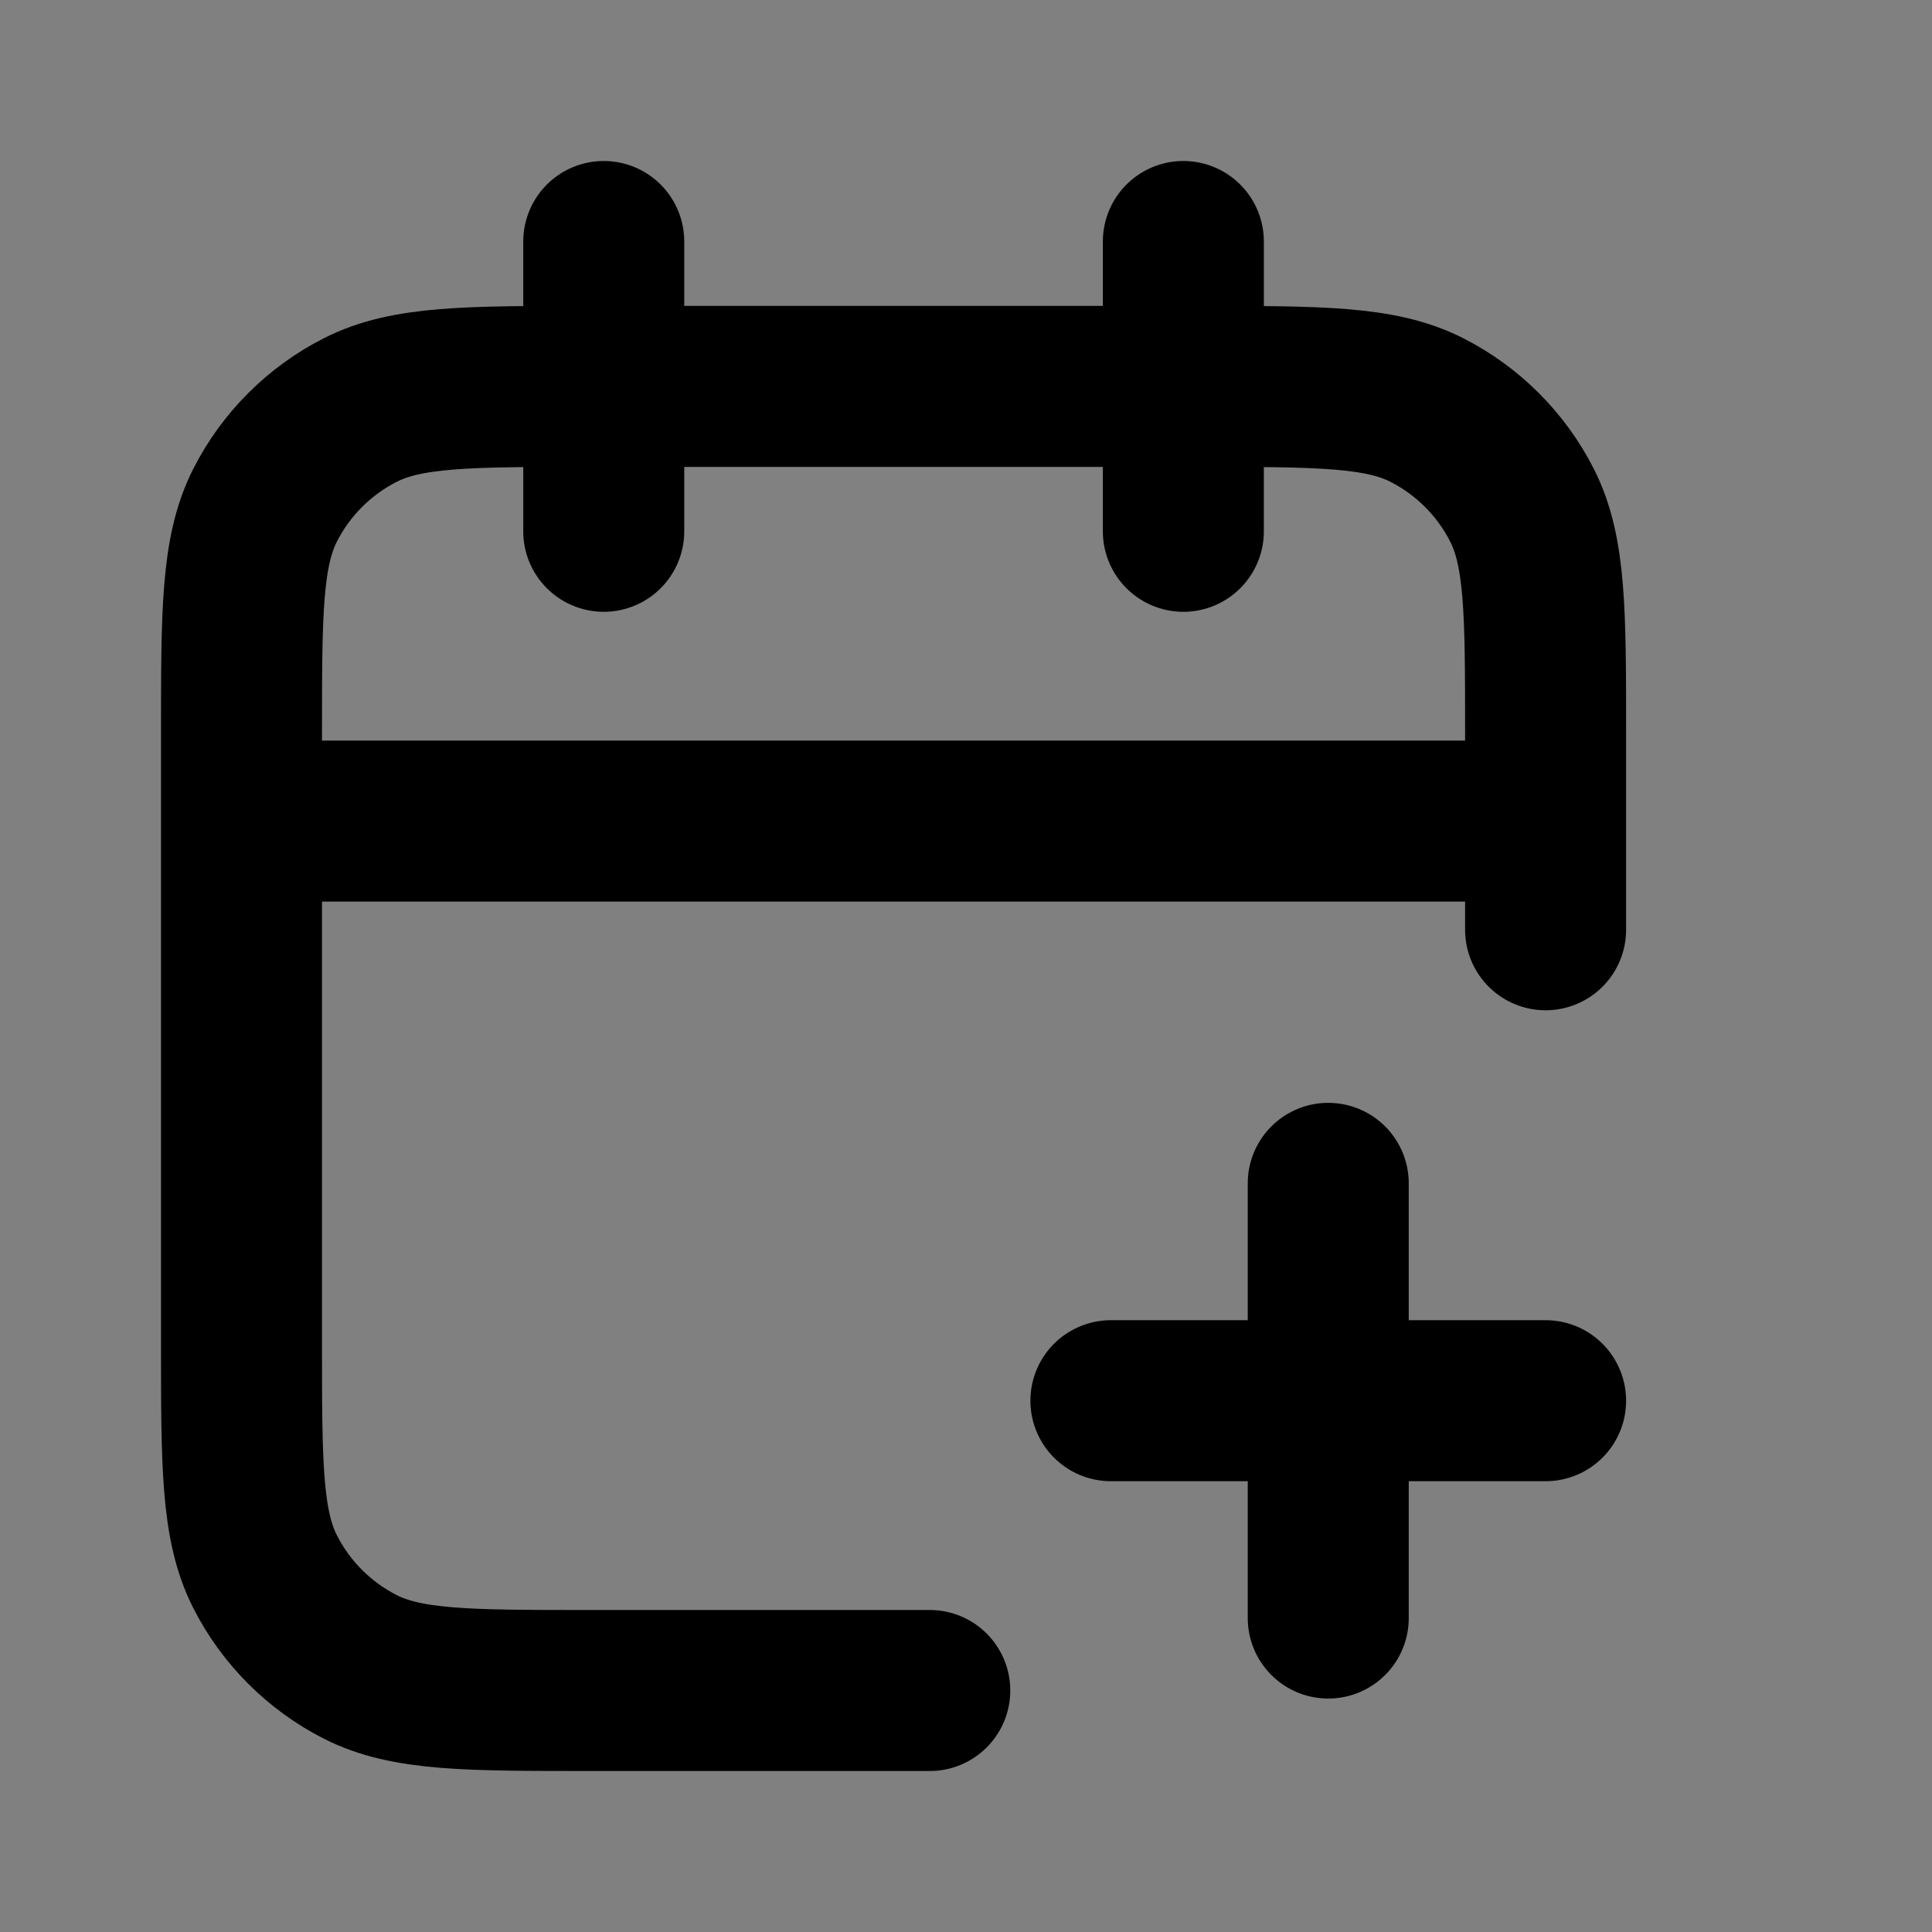 <svg width="24" height="24" viewBox="0 0 24 24" fill="none" xmlns="http://www.w3.org/2000/svg">
<rect x="0" y="0" width="24" height="24" fill="#808080" stroke="none"/>
<path d="M7.5 4.8H7.32C5.808 4.8 5.052 4.8 4.474 5.094C3.966 5.353 3.553 5.766 3.294 6.274C3 6.852 3 7.608 3 9.12V10.2H19.2V9.12C19.2 7.608 19.2 6.852 18.906 6.274C18.647 5.766 18.234 5.353 17.726 5.094C17.148 4.8 16.392 4.8 14.88 4.8H14.7H7.5Z" fill="white" fill-opacity="0.01"/>
<path d="M19.2 11.55V9.12C19.2 7.608 19.2 6.852 18.906 6.274C18.647 5.766 18.234 5.353 17.726 5.094C17.148 4.8 16.392 4.8 14.88 4.8H7.32C5.808 4.8 5.052 4.8 4.474 5.094C3.966 5.353 3.553 5.766 3.294 6.274C3 6.852 3 7.608 3 9.12V16.68C3 18.192 3 18.948 3.294 19.526C3.553 20.034 3.966 20.447 4.474 20.706C5.052 21 5.808 21 7.32 21H11.55M19.2 10.2H3M14.7 3V6.6M7.5 3V6.6M16.5 20.1V14.7M13.8 17.4H19.2" stroke="black" stroke-width="2" stroke-linecap="round" stroke-linejoin="round"/>
</svg>
